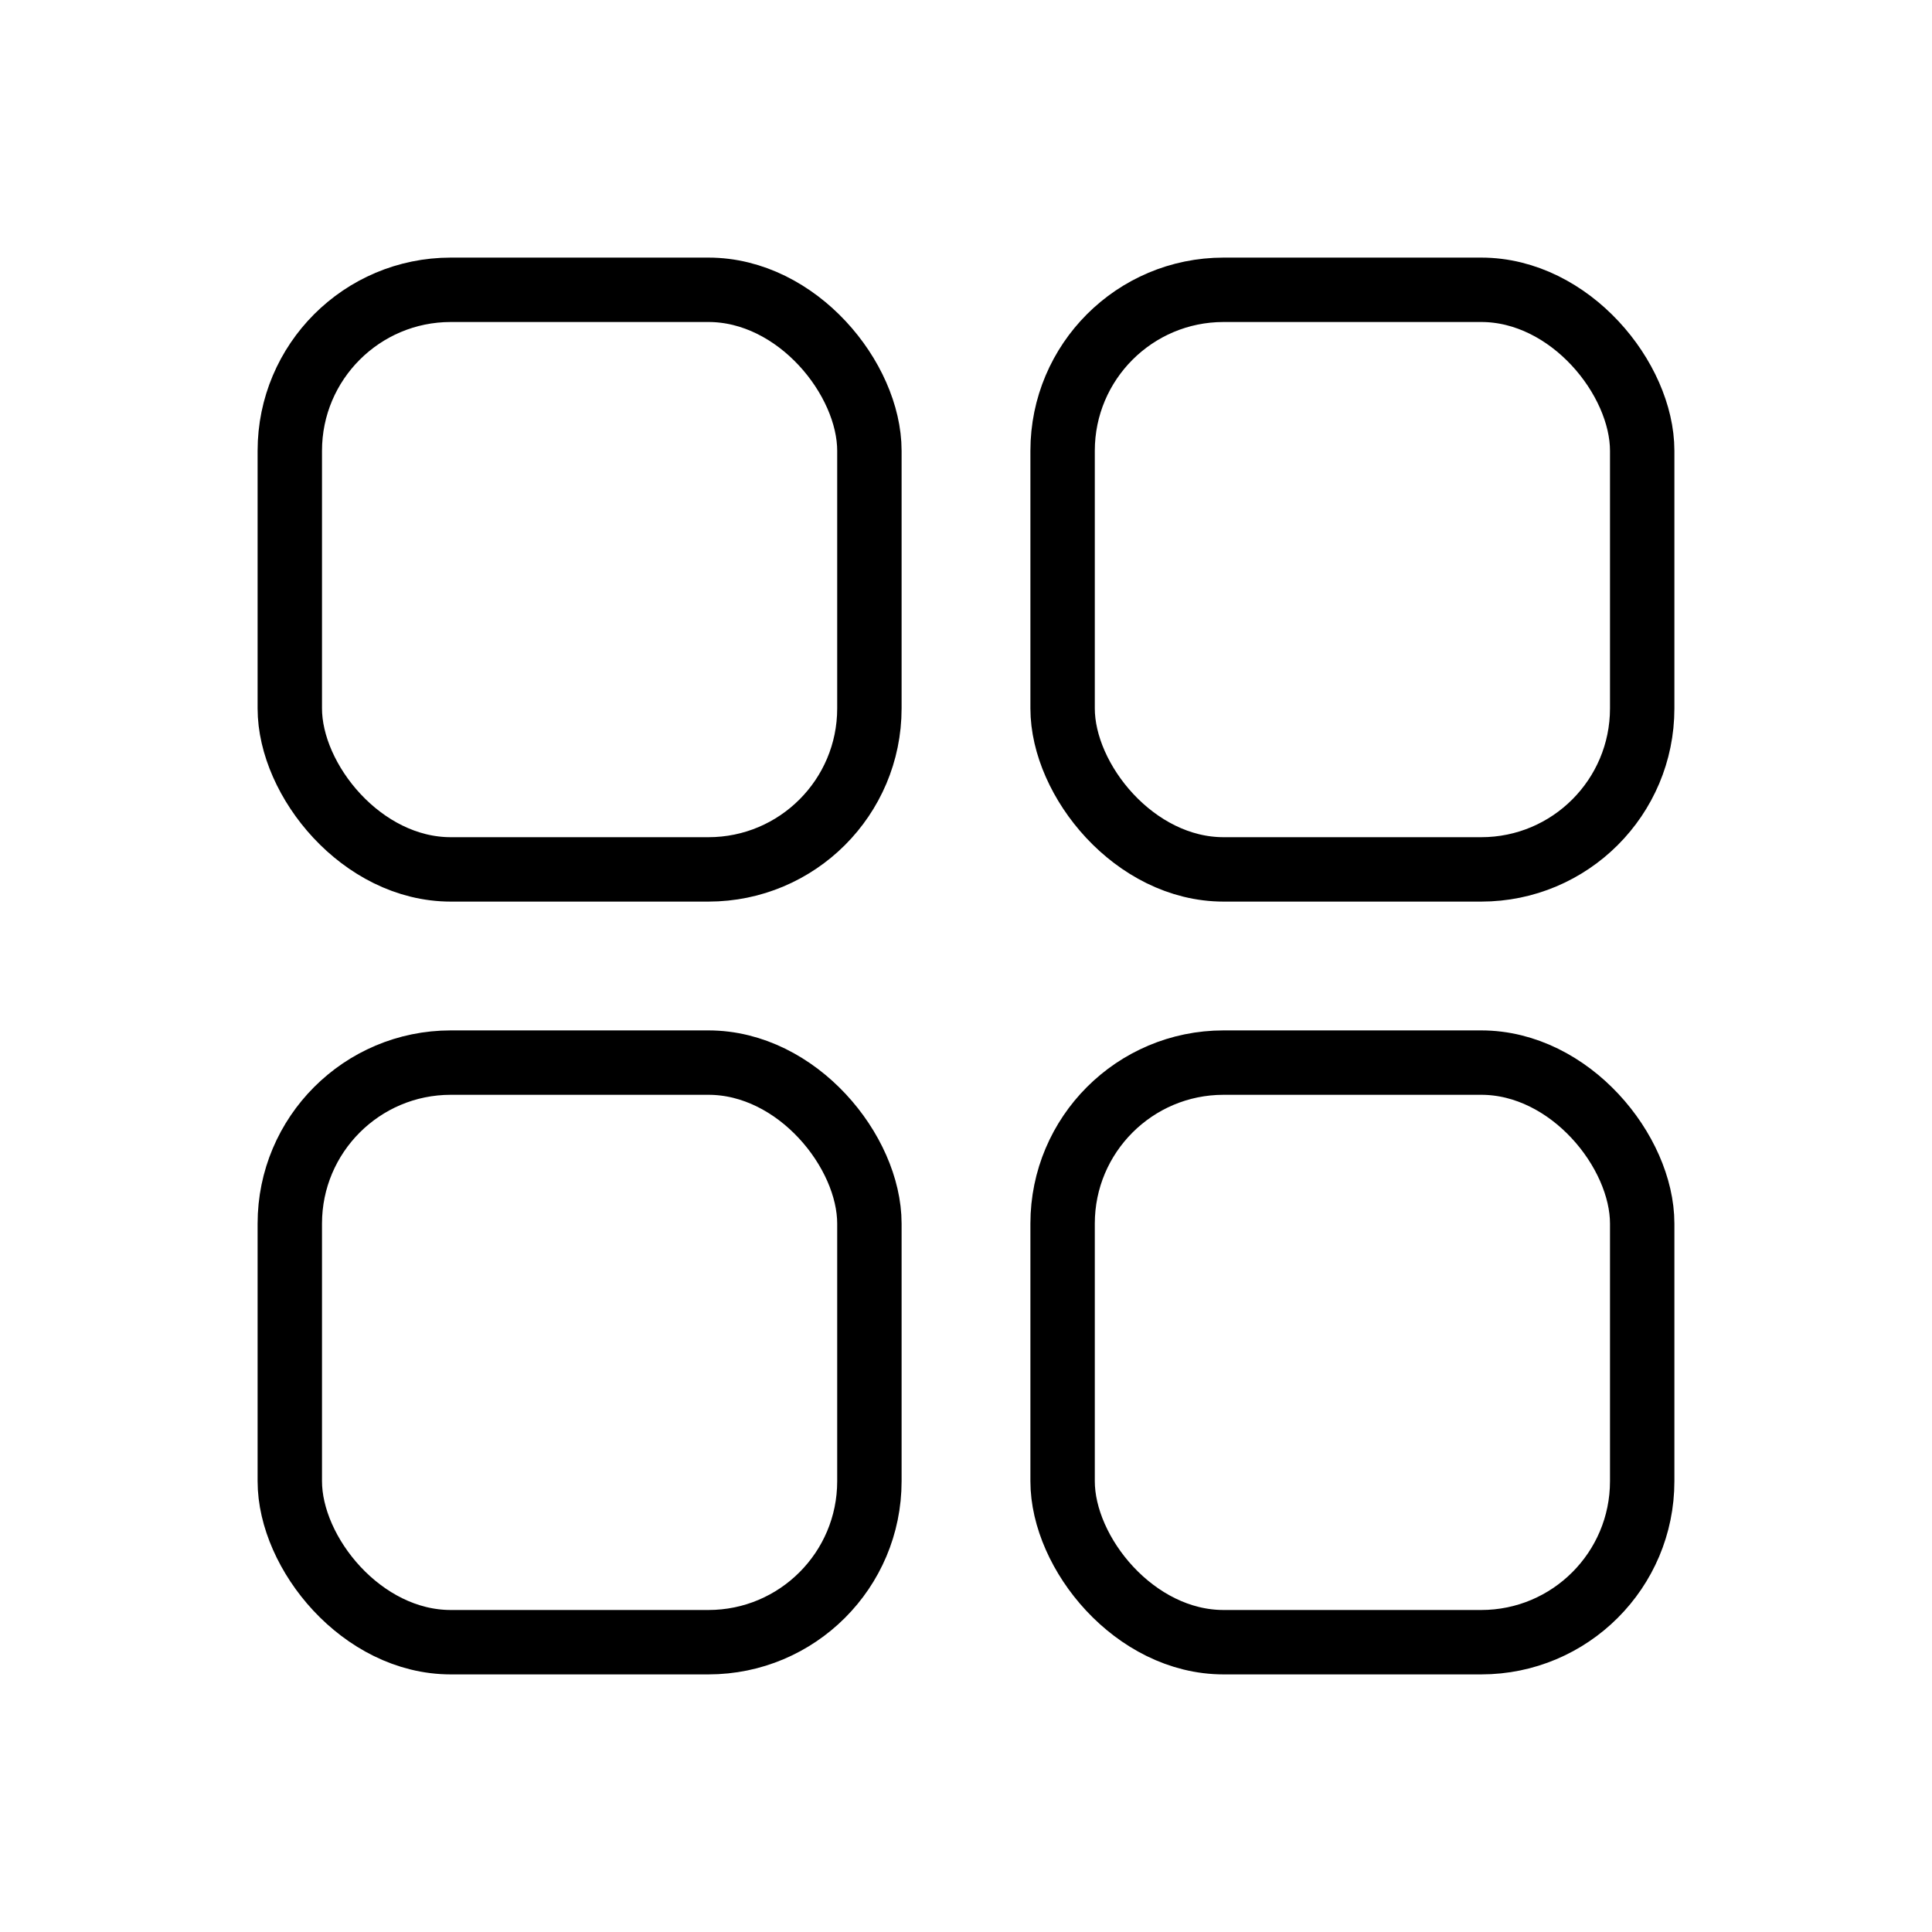 <svg id="구성_요소_41_3" data-name="구성 요소 41 – 3" xmlns="http://www.w3.org/2000/svg" width="30" height="30" viewBox="0 0 30 30">
  <g id="그룹_32203" data-name="그룹 32203" transform="translate(-2373 -718)" opacity="0">
    <rect id="사각형_30256" data-name="사각형 30256" width="30" height="30" transform="translate(2373 718)" fill="#ff3e3e" opacity="0.36"/>
    <rect id="사각형_30257" data-name="사각형 30257" width="24" height="24" transform="translate(2376 721)" fill="#ff3e3e" opacity="0.36"/>
  </g>
  <g id="그룹_32202" data-name="그룹 32202" transform="translate(-2381 -720)">
    <g id="사각형_30250" data-name="사각형 30250" transform="translate(2385 724)" fill="none" stroke="#000" stroke-width="1">
      <rect width="10" height="10" rx="3" stroke="none"/>
      <rect x="0.5" y="0.5" width="9" height="9" rx="2.5" fill="none"/>
    </g>
    <g id="사각형_30253" data-name="사각형 30253" transform="translate(2385 736)" fill="none" stroke="#000" stroke-width="1">
      <rect width="10" height="10" rx="3" stroke="none"/>
      <rect x="0.5" y="0.5" width="9" height="9" rx="2.5" fill="none"/>
    </g>
    <g id="사각형_30251" data-name="사각형 30251" transform="translate(2397 724)" fill="none" stroke="#000" stroke-width="1">
      <rect width="10" height="10" rx="3" stroke="none"/>
      <rect x="0.5" y="0.5" width="9" height="9" rx="2.5" fill="none"/>
    </g>
    <g id="사각형_30252" data-name="사각형 30252" transform="translate(2397 736)" fill="none" stroke="#000" stroke-width="1">
      <rect width="10" height="10" rx="3" stroke="none"/>
      <rect x="0.5" y="0.5" width="9" height="9" rx="2.5" fill="none"/>
    </g>
  </g>
</svg>

